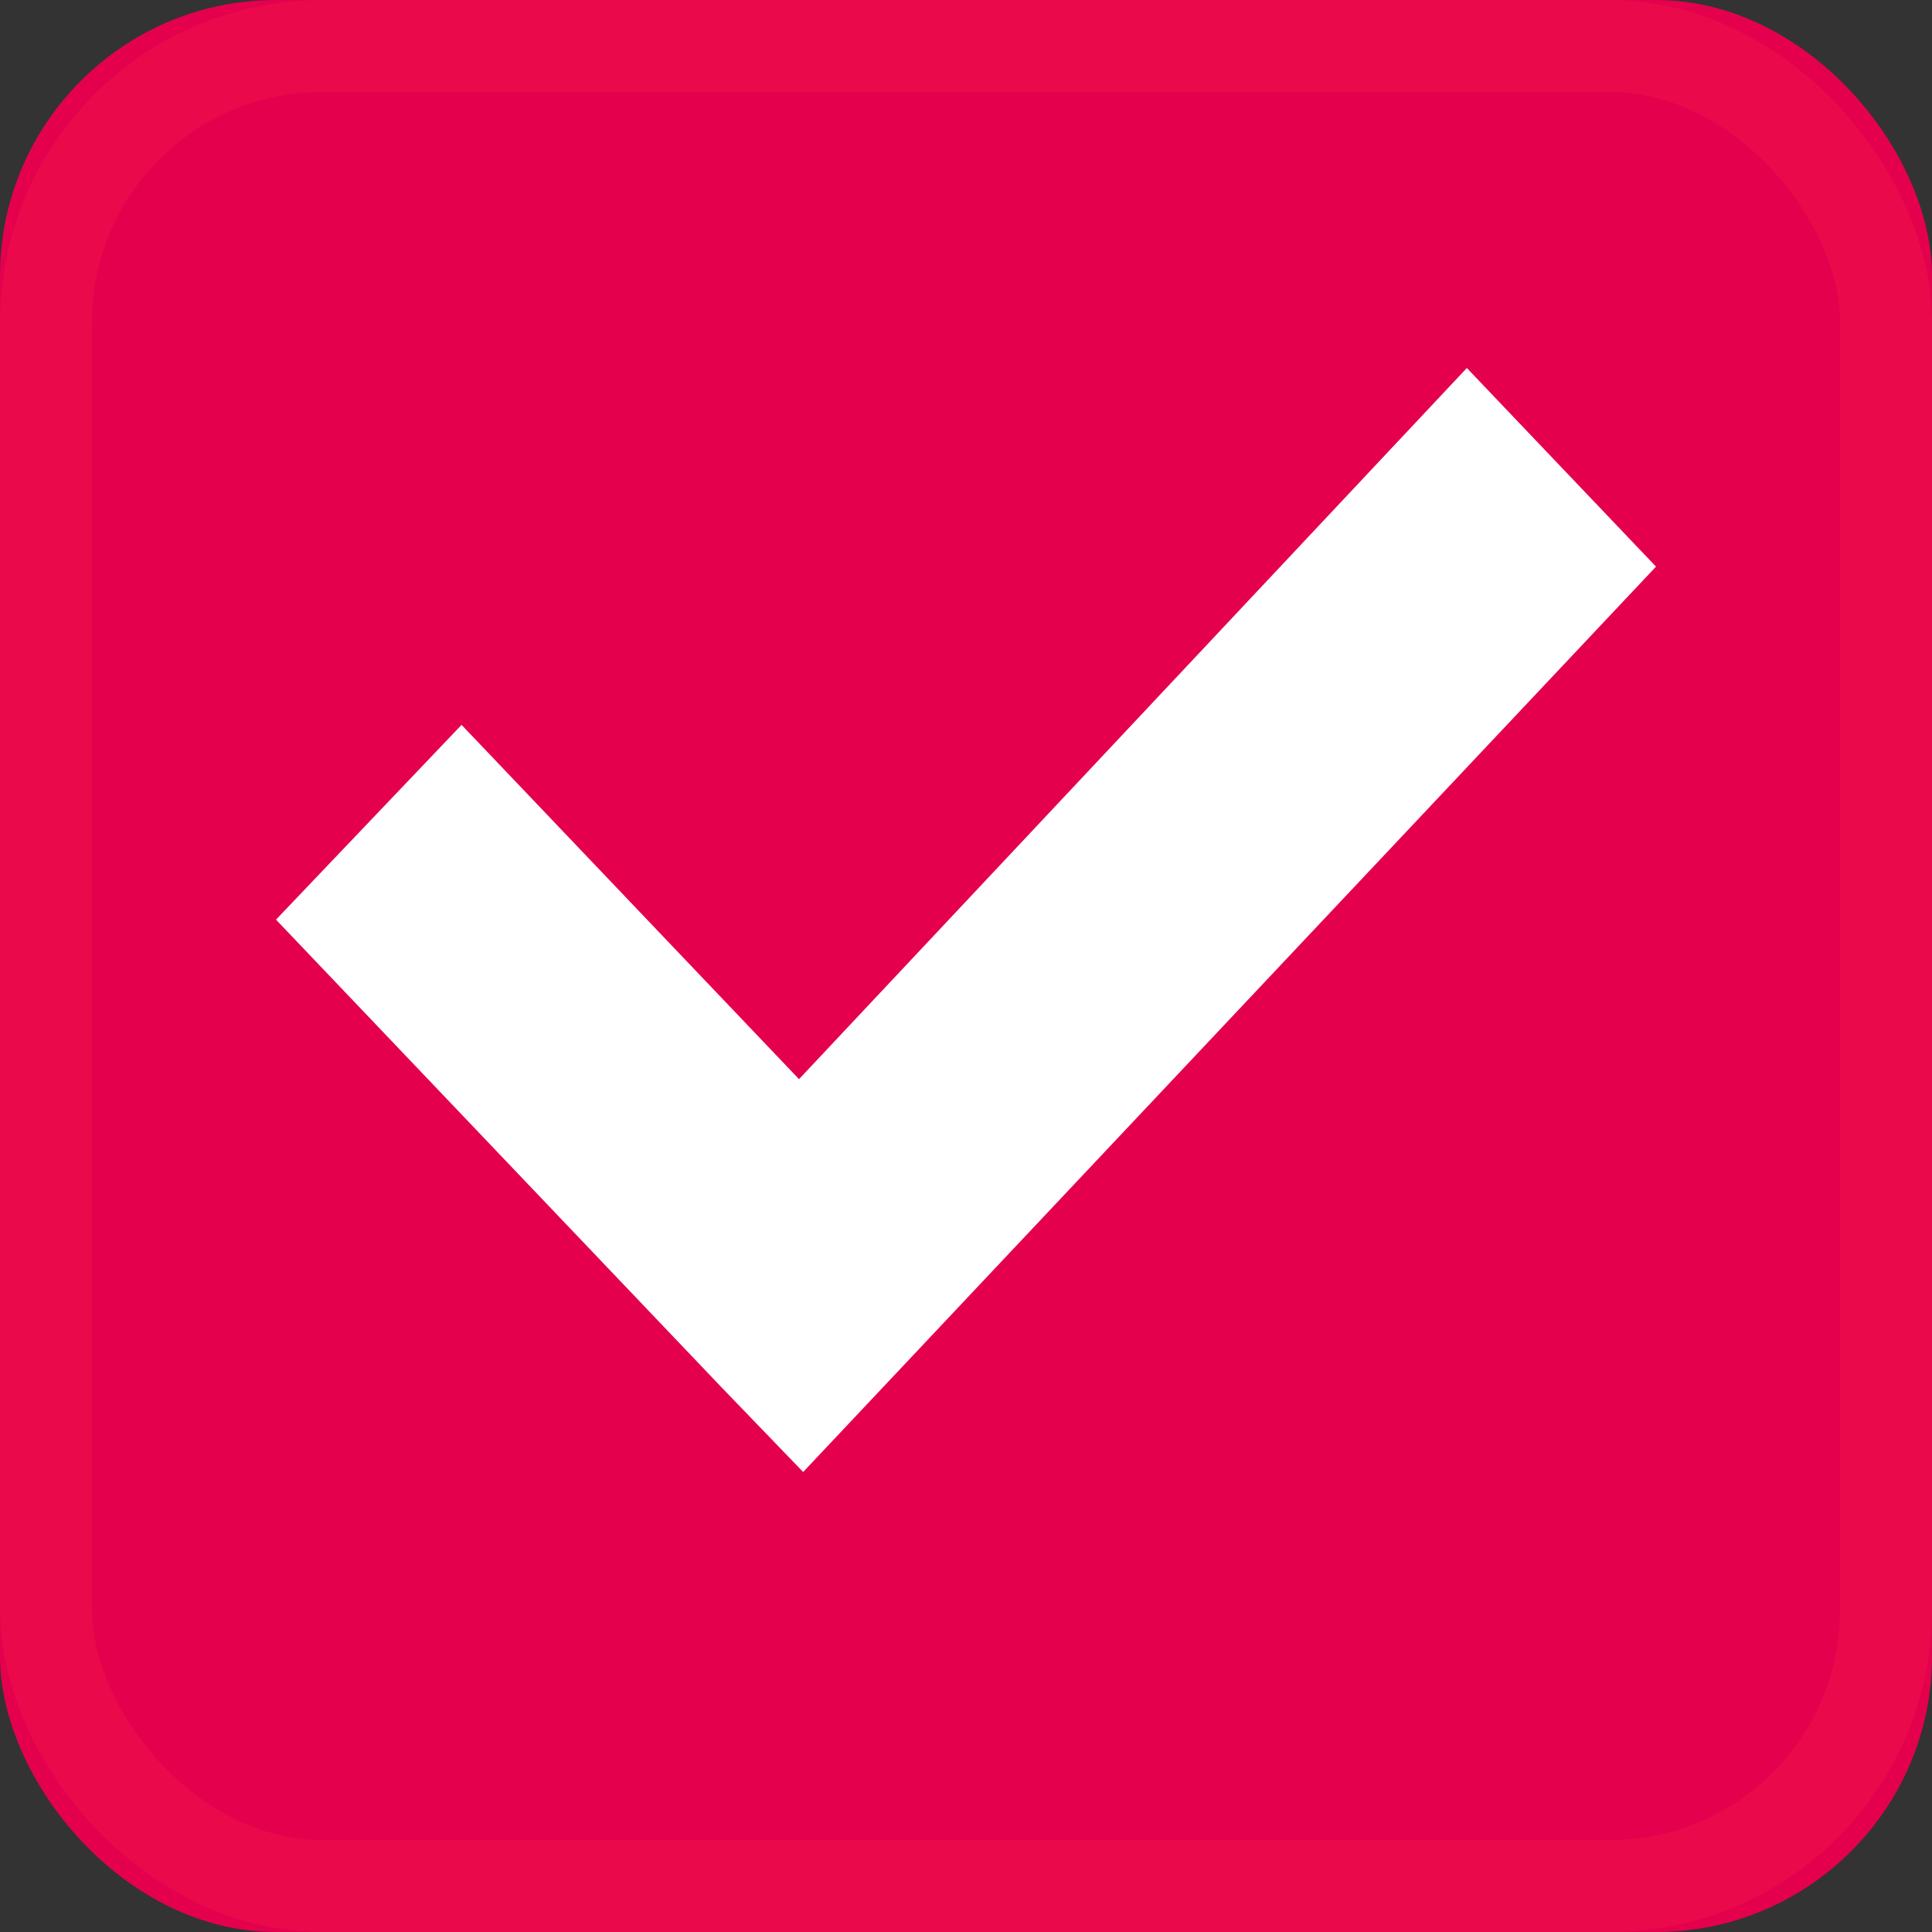 <?xml version="1.0" encoding="UTF-8"?>
<svg width="21px" height="21px" viewBox="0 0 21 21" version="1.1" xmlns="http://www.w3.org/2000/svg" xmlns:xlink="http://www.w3.org/1999/xlink">
    <rect x="0" y="0" width="21" height="21" fill="#333333" stroke="none"/>
    <!-- Generator: Sketch 49 (51002) - http://www.bohemiancoding.com/sketch -->
    <title>checkbox/checked copy 2</title>
    <desc>Created with Sketch.</desc>
    <defs>
        <rect id="path-1" x="0" y="0" width="21" height="21" rx="3"></rect>
    </defs>
    <g id="Symbols" stroke="none" stroke-width="1" fill="none" fill-rule="evenodd">
        <g id="rejoignez-nous/form-step3-b" transform="translate(-101, -494)">
            <g id="step-3">
                <g id="Group-13" transform="translate(98, 168)">
                    <g id="checkbox/checked" transform="translate(3, 326)">
                        <g>
                            <g id="Rectangle-2-Copy">
                                <use fill="#E5004D" fill-rule="evenodd" xlink:href="#path-1"></use>
                                <rect stroke="#EA094B" stroke-width="1" x="0.5" y="0.5" width="20" height="20" rx="3"></rect>
                            </g>
                            <polygon id="Fill-1" fill="#FFFFFF" points="8.685 11.73 5.017 7.879 3 9.996 7.841 15.078 8.73 16 18 6.159 15.944 4"></polygon>
                        </g>
                    </g>
                </g>
            </g>
        </g>
    </g>
</svg>
